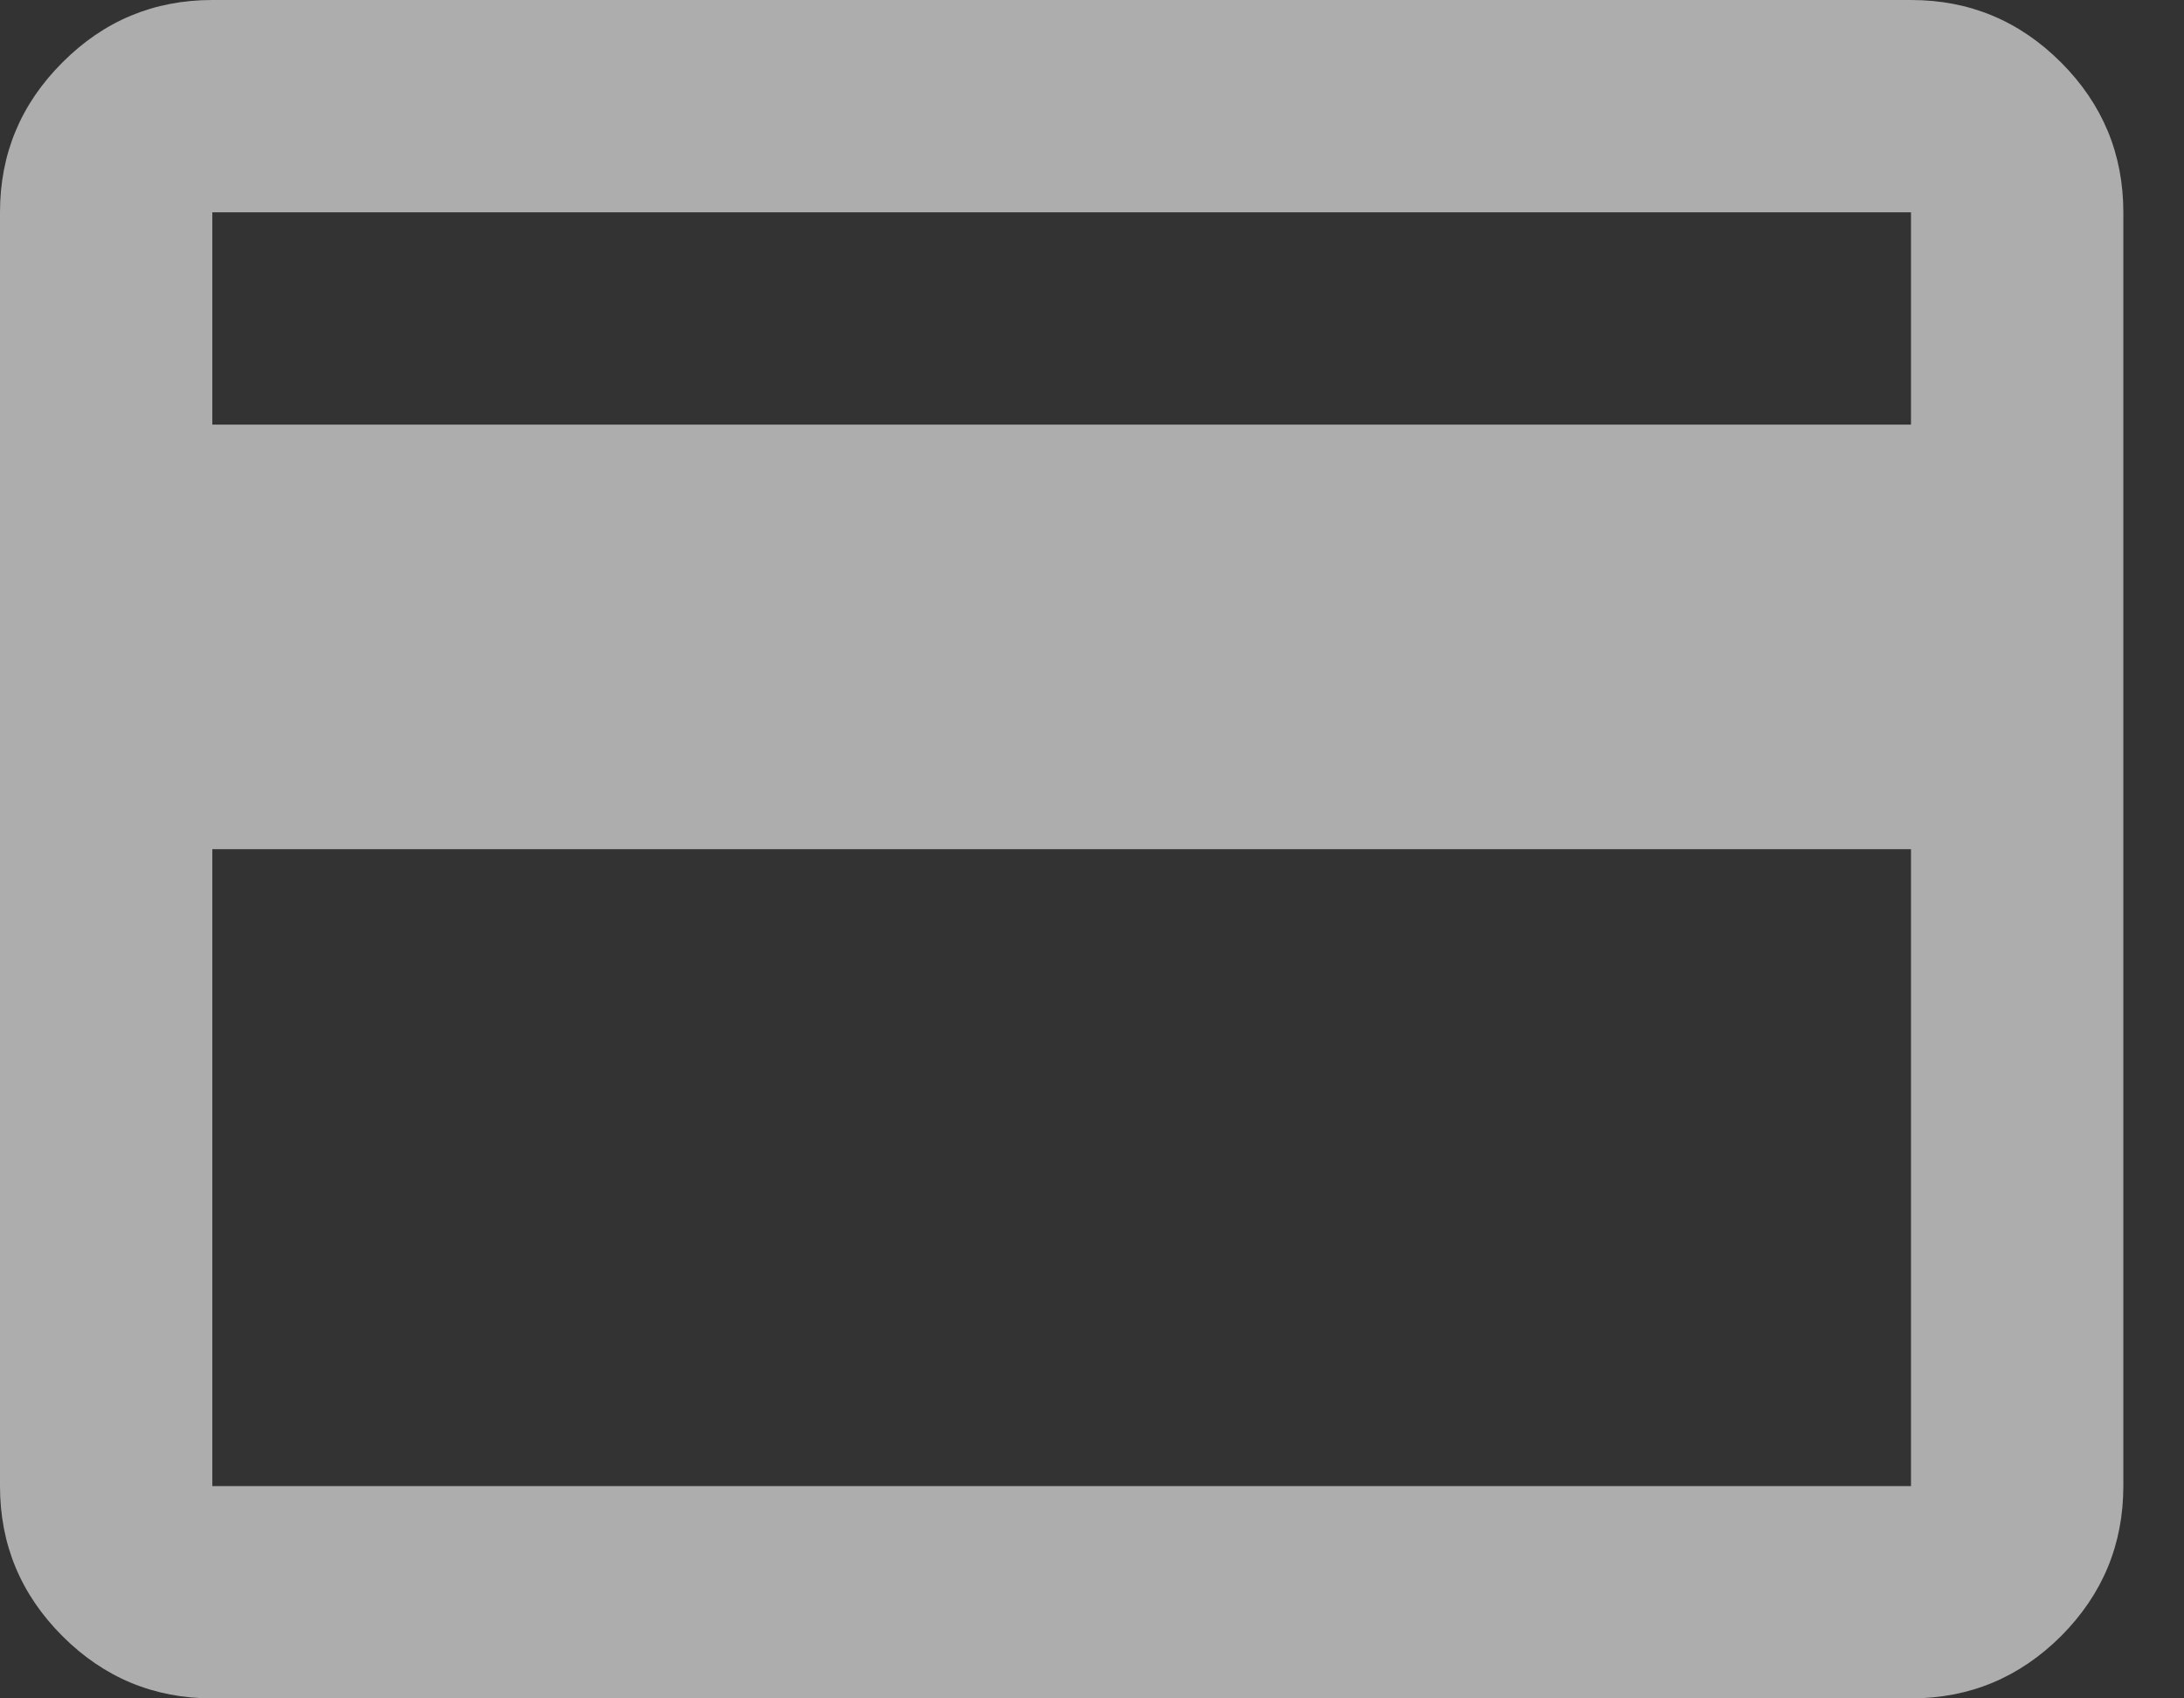 <svg width="27" height="21" viewBox="0 0 27 21" fill="none" xmlns="http://www.w3.org/2000/svg">
<rect x="0" y="0" width="27" height="21" fill="#333333" stroke="none"/>
<path d="M26.25 2.625V18.375C26.25 19.097 25.993 19.715 25.48 20.23C24.965 20.743 24.347 21 23.625 21H2.625C1.903 21 1.285 20.743 0.772 20.23C0.257 19.715 0 19.097 0 18.375V2.625C0 1.903 0.257 1.286 0.772 0.772C1.285 0.257 1.903 0 2.625 0H23.625C24.347 0 24.965 0.257 25.48 0.772C25.993 1.286 26.25 1.903 26.25 2.625ZM2.625 5.25H23.625V2.625H2.625V5.25ZM2.625 10.5V18.375H23.625V10.5H2.625Z" fill="white" fill-opacity="0.6"/>
</svg>
